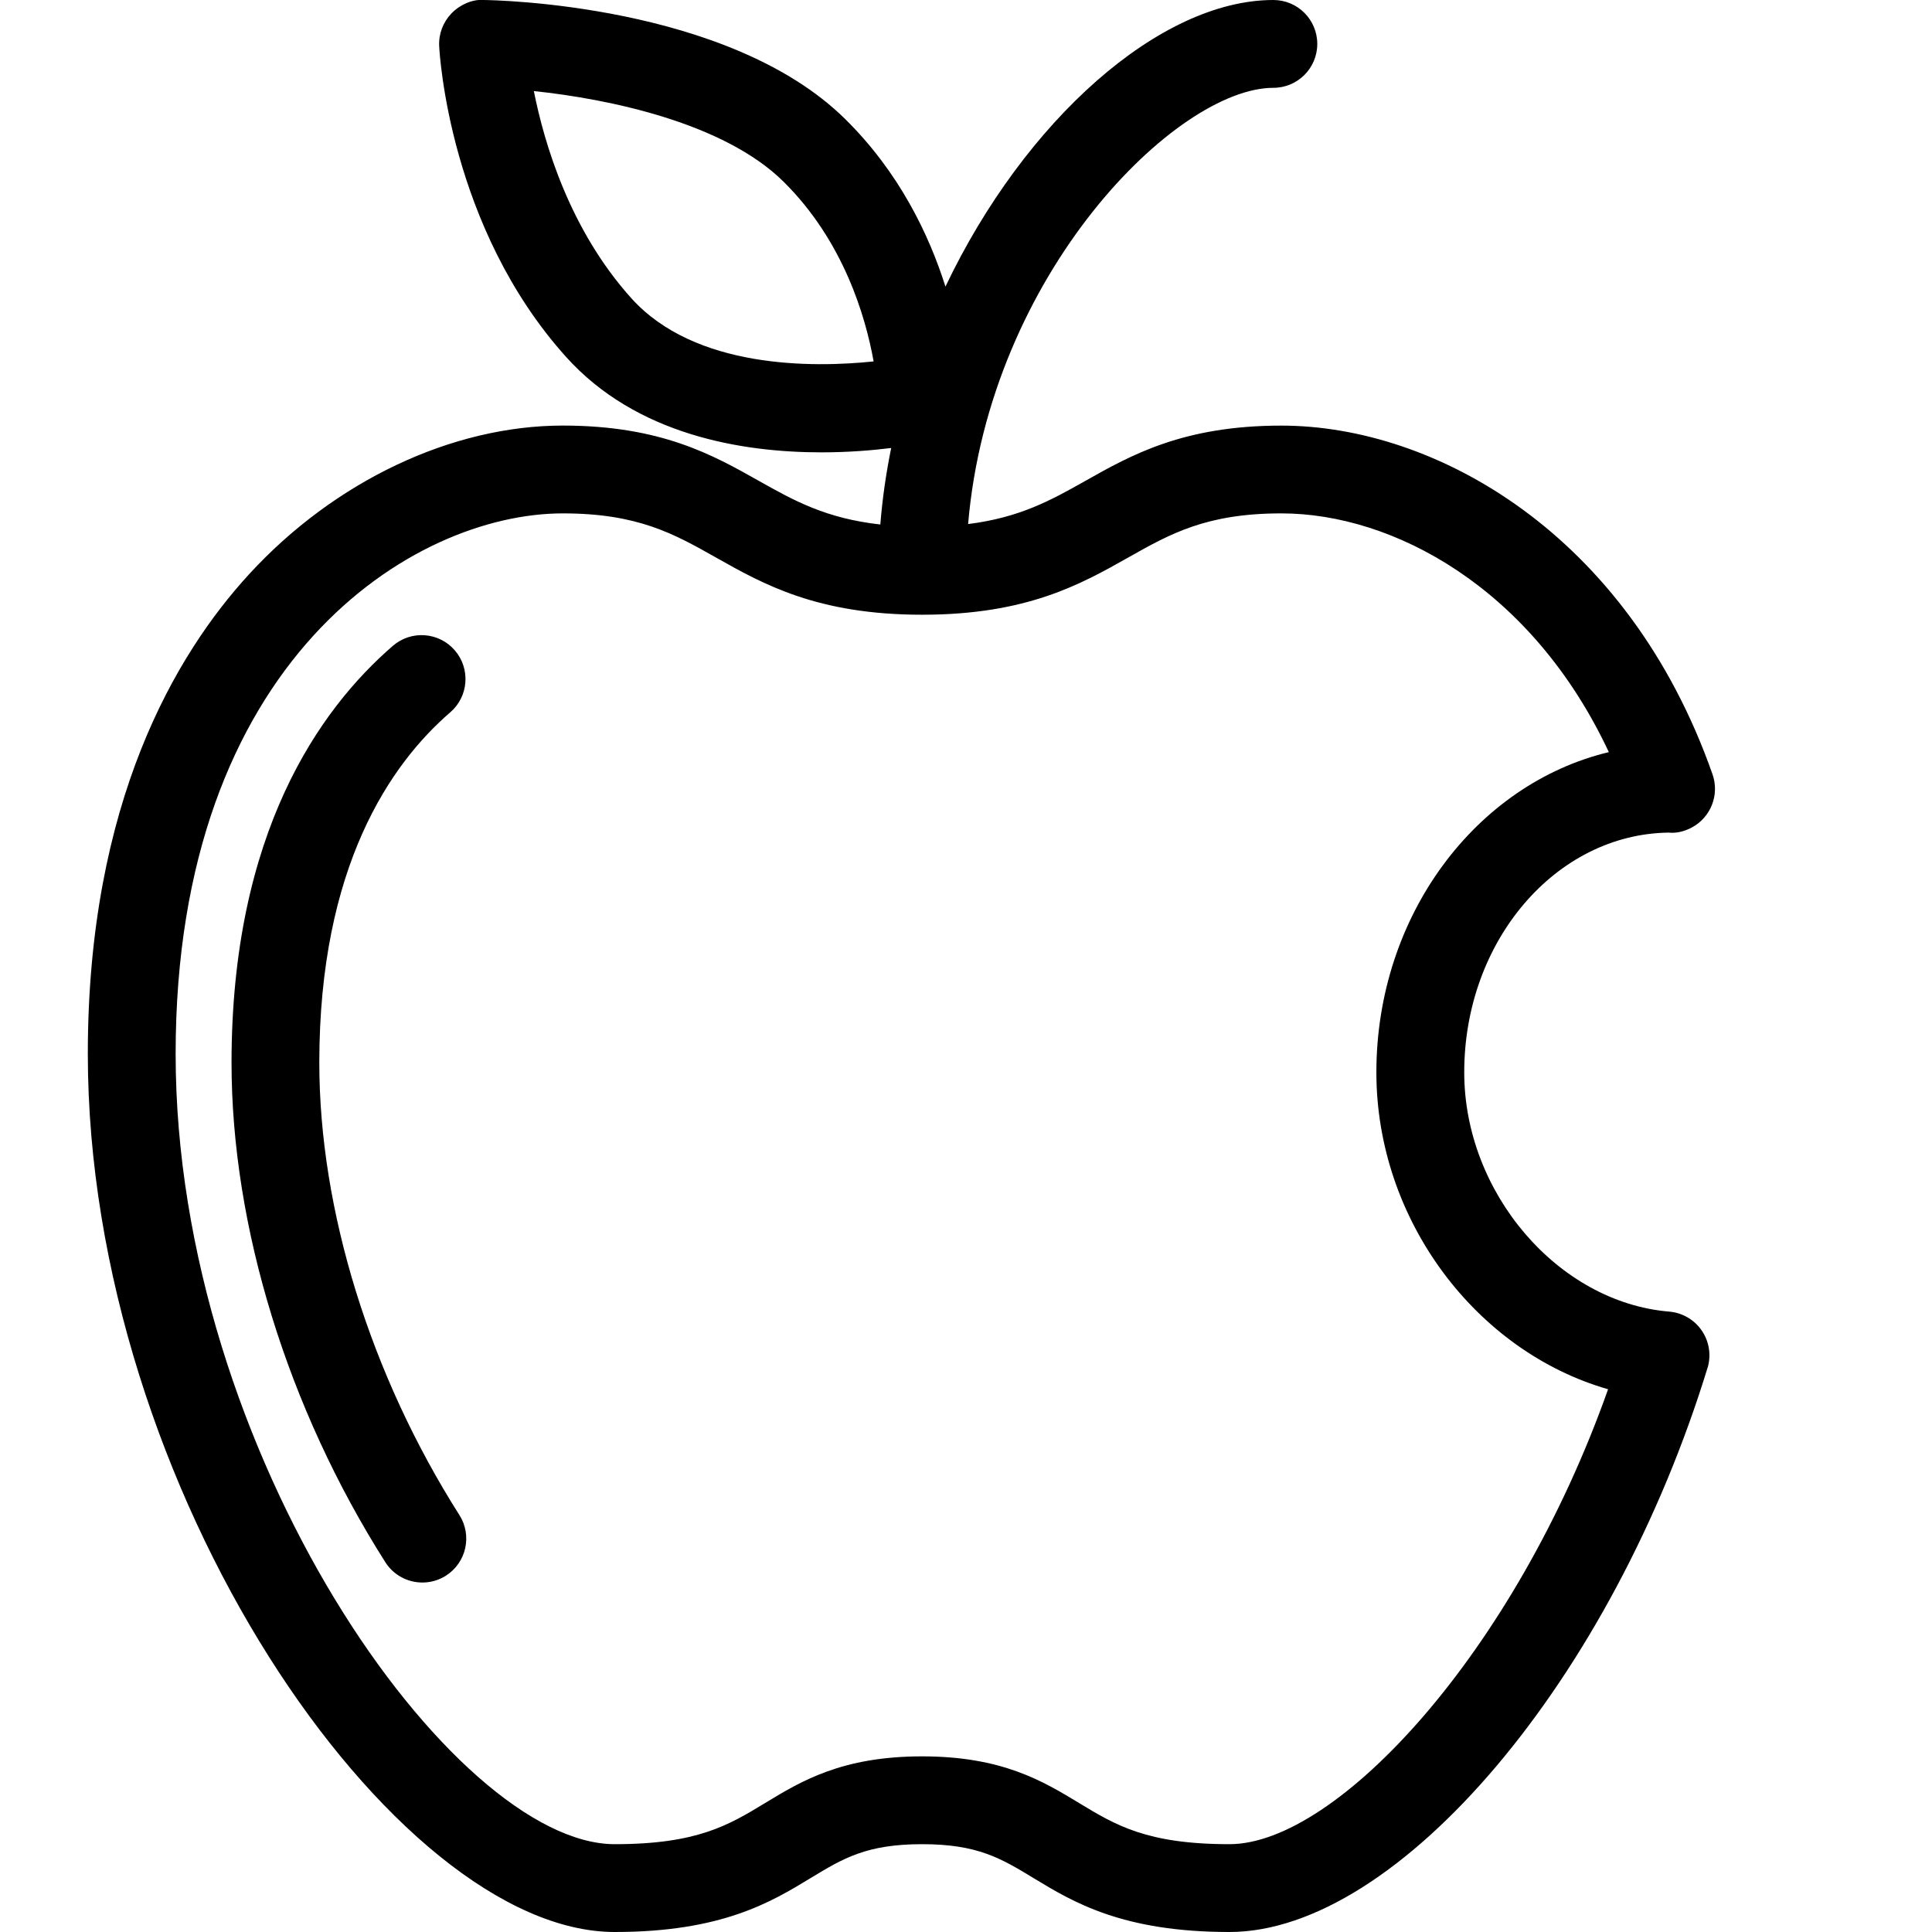 <?xml version="1.0" encoding="UTF-8" standalone="no"?>
<svg width="44px" height="44px" viewBox="0 0 44 44" version="1.1" xmlns="http://www.w3.org/2000/svg" xmlns:xlink="http://www.w3.org/1999/xlink">
    <!-- Generator: Sketch 3.7.2 (28276) - http://www.bohemiancoding.com/sketch -->
    <title>veg-apple-bite</title>
    <desc>Created with Sketch.</desc>
    <defs></defs>
    <g id="44px-Line" stroke="none" stroke-width="1" fill="none" fill-rule="evenodd">
        <g id="veg-apple-bite"></g>
        <path d="M38.001,18.962 C38.179,18.981 38.362,18.935 38.529,18.846 C38.964,18.614 39.165,18.098 39.001,17.633 C37.075,12.148 32.681,9.693 29.181,9.693 C26.949,9.693 25.762,10.363 24.714,10.954 C23.929,11.397 23.221,11.788 22.048,11.935 C22.535,6.224 26.8,2 29,2 C29.552,2 30,1.553 30,1 C30,0.447 29.552,-1.74456803e-14 29,-1.74456803e-14 C26.411,-1.74456803e-14 23.335,2.744 21.532,6.527 C21.156,5.34 20.48,3.926 19.248,2.711 C16.587,0.085 11.236,0.002 11.01,-1.74456803e-14 C10.76,-0.021 10.47,0.108 10.28,0.307 C10.09,0.506 9.988,0.774 10.002,1.049 C10.01,1.216 10.232,5.174 12.894,8.131 C14.494,9.907 16.893,10.302 18.707,10.302 C19.325,10.302 19.869,10.256 20.296,10.203 C20.18,10.776 20.095,11.357 20.049,11.945 C18.817,11.808 18.091,11.407 17.285,10.953 C16.238,10.362 15.05,9.692 12.818,9.692 C10.292,9.692 7.622,10.956 5.677,13.073 C4,14.898 2,18.275 2,24 C2,33.922 8.981,44 14,44 C16.439,44 17.562,43.318 18.463,42.771 C19.201,42.323 19.734,42 21,42 C22.265,42 22.798,42.323 23.536,42.771 C24.438,43.318 25.561,44 28,44 C31.84,44 36.723,38.241 38.9,31.113 L38.901,31.109 C38.972,30.825 38.915,30.523 38.744,30.285 C38.574,30.047 38.306,29.895 38.014,29.871 C35.484,29.659 33.347,27.165 33.347,24.423 C33.346,21.434 35.429,18.997 38.001,18.962 L38.001,18.962 Z M14.379,6.793 C12.981,5.24 12.398,3.283 12.158,2.074 C13.866,2.253 16.485,2.795 17.842,4.135 C19.212,5.488 19.714,7.213 19.896,8.231 C18.51,8.376 15.831,8.403 14.379,6.793 L14.379,6.793 Z M31.346,24.423 C31.346,27.783 33.621,30.779 36.623,31.639 C34.5,37.637 30.446,42 28,42 C26.12,42 25.404,41.565 24.574,41.062 C23.754,40.565 22.824,40 21,40 C19.175,40 18.246,40.564 17.426,41.062 C16.596,41.566 15.88,42 14,42 C10.327,42 4,33.105 4,24 C4,15.034 9.409,11.692 12.818,11.692 C14.525,11.692 15.348,12.157 16.302,12.695 C17.386,13.306 18.614,14 21,14 C23.386,14 24.614,13.307 25.698,12.695 C26.652,12.157 27.475,11.692 29.182,11.692 C31.726,11.692 34.886,13.384 36.64,17.129 C33.618,17.854 31.346,20.85 31.346,24.423 L31.346,24.423 Z" id="Shape" fill="#000000"></path>
        <path d="M7.272,24.203 C7.272,19.737 8.894,17.397 10.255,16.222 C10.673,15.861 10.719,15.229 10.358,14.811 C9.997,14.393 9.365,14.347 8.948,14.708 C7.271,16.157 5.273,18.981 5.273,24.203 C5.273,27.928 6.549,32.073 8.775,35.577 C8.965,35.877 9.289,36.041 9.62,36.041 C9.803,36.041 9.989,35.991 10.155,35.885 C10.621,35.589 10.759,34.971 10.463,34.505 C8.435,31.312 7.272,27.558 7.272,24.203 L7.272,24.203 Z" id="Shape" fill="#000000"></path>
    </g>
</svg>